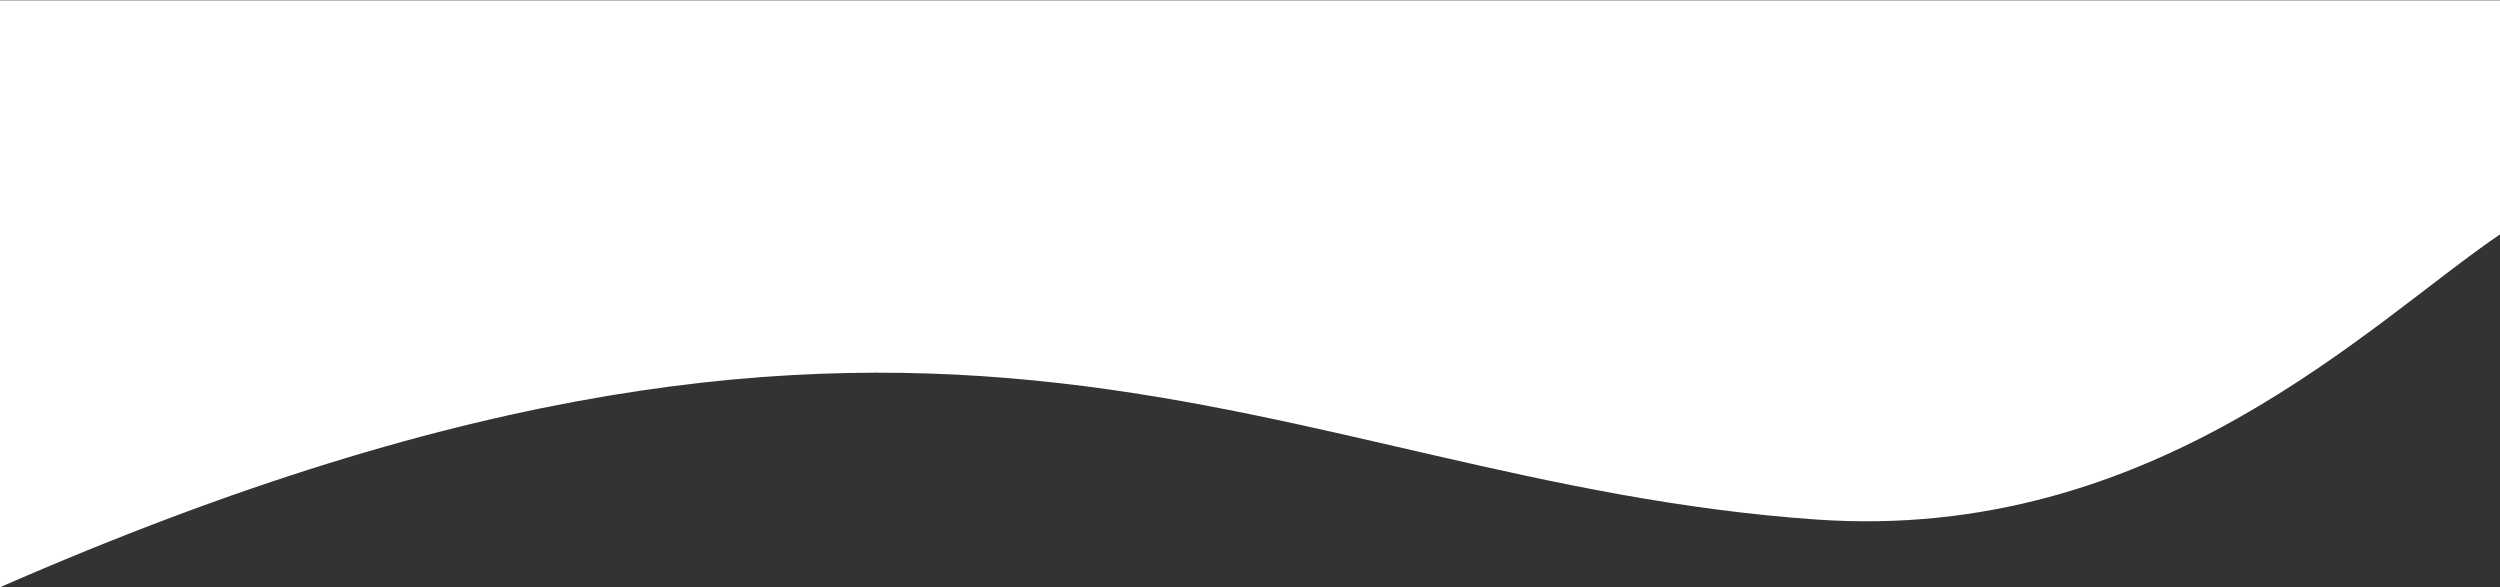 <?xml version="1.0" encoding="UTF-8"?>
<svg width="1920px" height="451px" viewBox="0 0 1920 451" xmlns="http://www.w3.org/2000/svg" xmlns:xlink="http://www.w3.org/1999/xlink" version="1.1">
 <rect x="0" y="0" width="1920" height="451" fill="#333333" stroke="none"/>
 <path id="Path-copy" d="M1920 180 C1821.107 246.971 1655.705 417.177 1395 399 974.19 369.66 730.11 131.615 0 451 L0 0.248 1920 0.248 Z" fill="#ffff" fill-opacity="1" stroke="none"/>
</svg>
